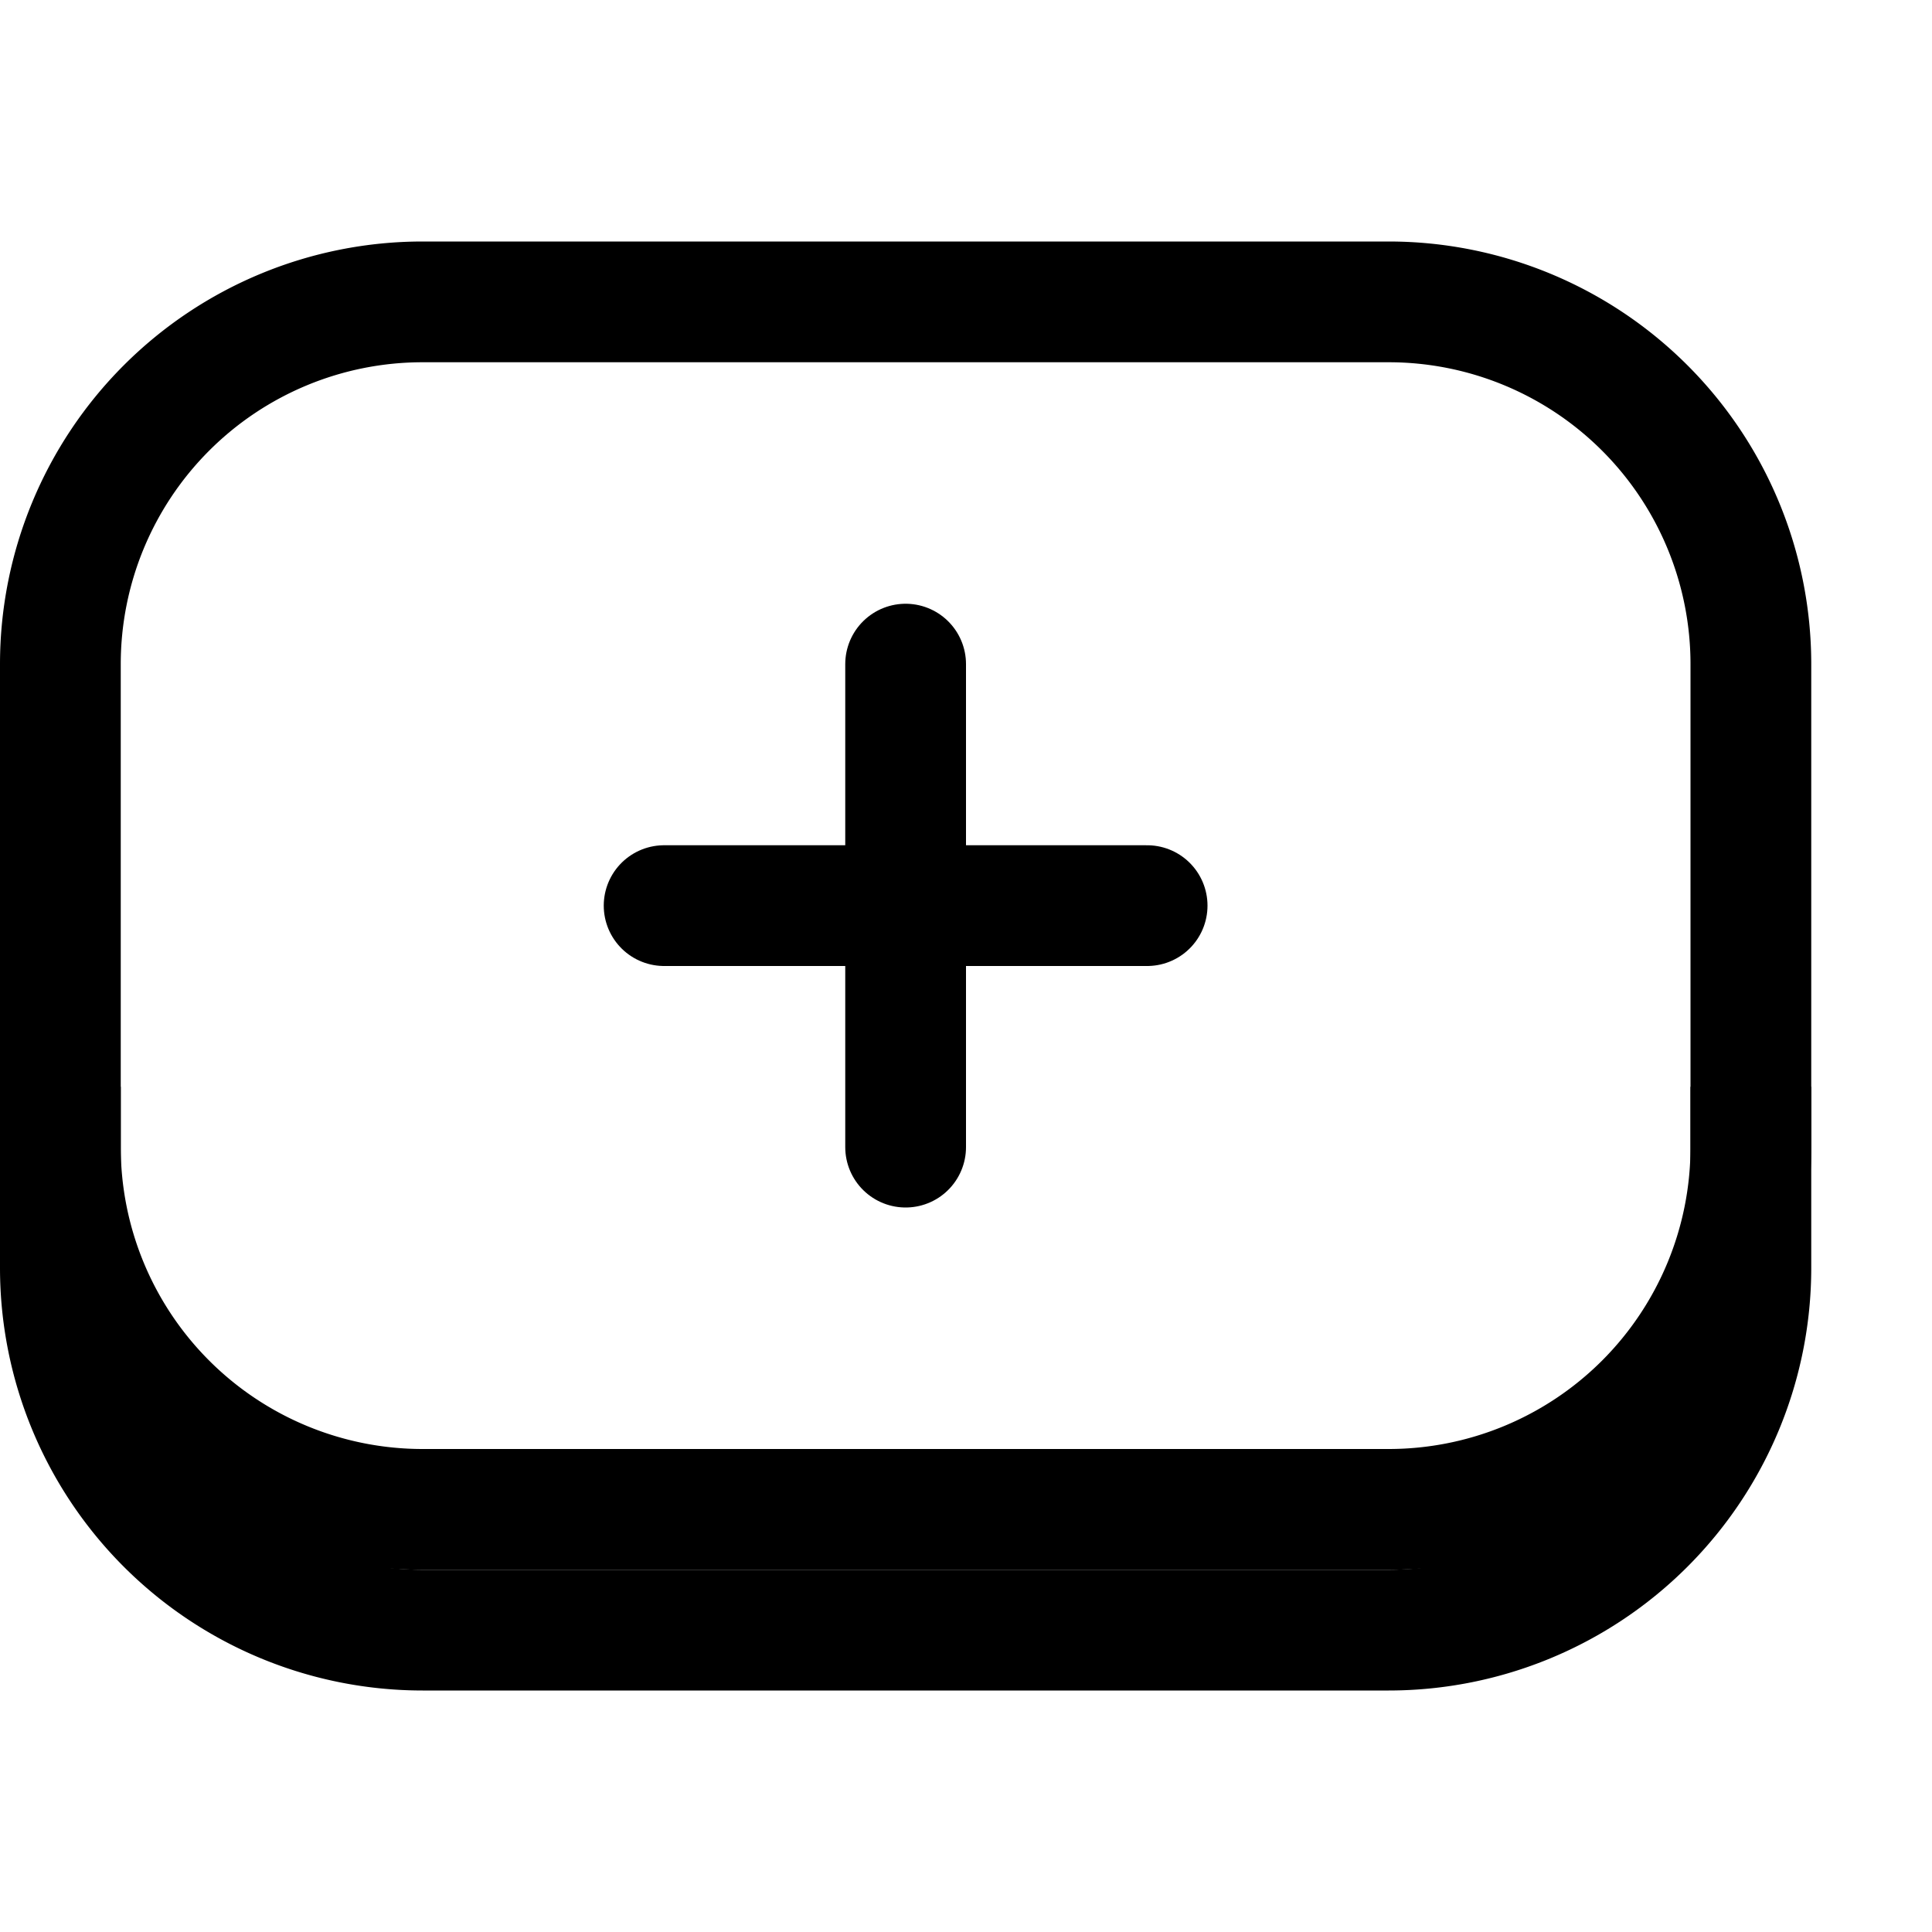 <svg xmlns="http://www.w3.org/2000/svg" width="16" height="16" fill="none"><path stroke="#000" stroke-linecap="round" stroke-linejoin="round" d="M11.5 2.5h-8a3 3 0 0 0-3 3v4a3 3 0 0 0 3 3h8a3 3 0 0 0 3-3v-4a3 3 0 0 0-3-3"/><path stroke="#000" stroke-linecap="square" d="M.5 9.5v1a3 3 0 0 0 3 3h8a3 3 0 0 0 3-3v-1"/><path stroke="#000" stroke-linecap="round" d="M5.5 7.5h4M7.5 9.5v-4"/></svg>